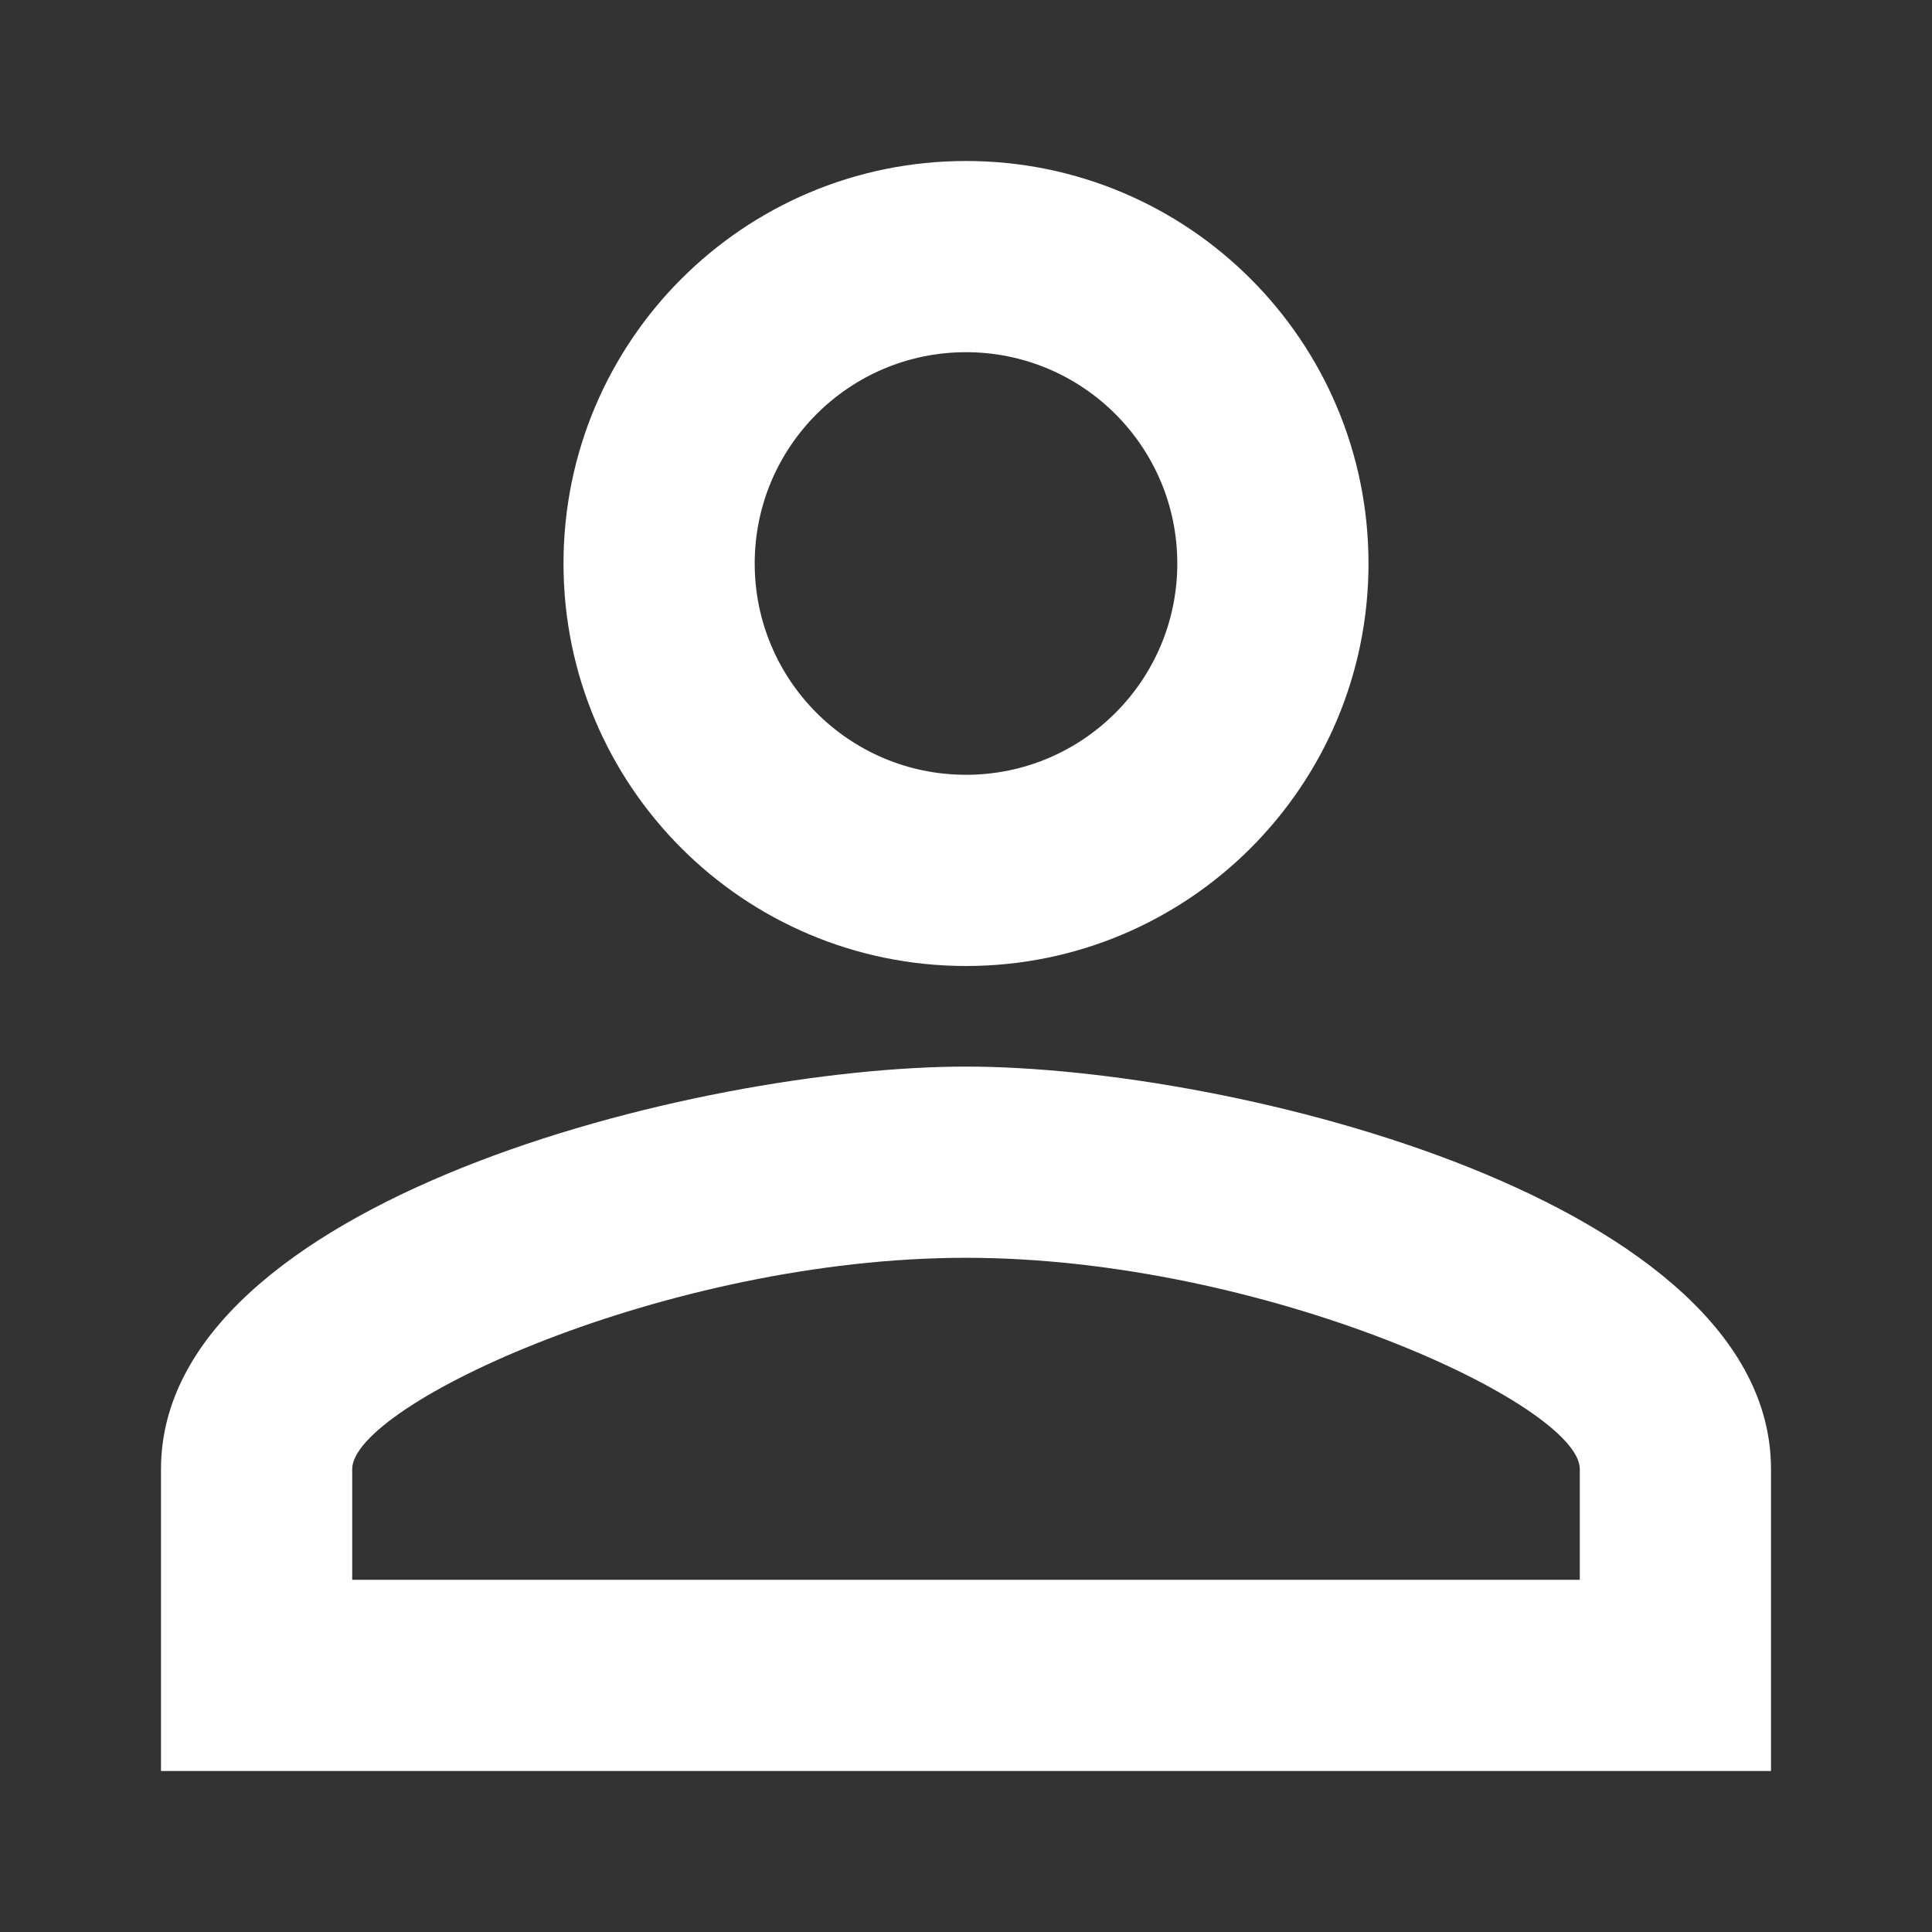 <svg width="30" height="30" viewBox="0 0 30 30" fill="none" xmlns="http://www.w3.org/2000/svg">
<rect x="0" y="0" width="30" height="30" fill="#333333" stroke="none"/>
<g clip-path="url(#clip0_35_355)">
<path d="M15 5.469C16.812 5.469 18.281 6.938 18.281 8.75C18.281 10.562 16.812 12.031 15 12.031C13.188 12.031 11.719 10.562 11.719 8.75C11.719 6.938 13.188 5.469 15 5.469ZM15 19.531C19.641 19.531 24.531 21.812 24.531 22.812V24.531H5.469V22.812C5.469 21.812 10.359 19.531 15 19.531ZM15 2.5C11.547 2.5 8.75 5.297 8.75 8.75C8.75 12.203 11.547 15 15 15C18.453 15 21.25 12.203 21.25 8.75C21.25 5.297 18.453 2.5 15 2.5ZM15 16.562C10.828 16.562 2.5 18.656 2.5 22.812V27.5H27.5V22.812C27.5 18.656 19.172 16.562 15 16.562Z" fill="white"/>
</g>
<defs>
<clipPath id="clip0_35_355">
<rect width="30" height="30" fill="white"/>
</clipPath>
</defs>
</svg>
